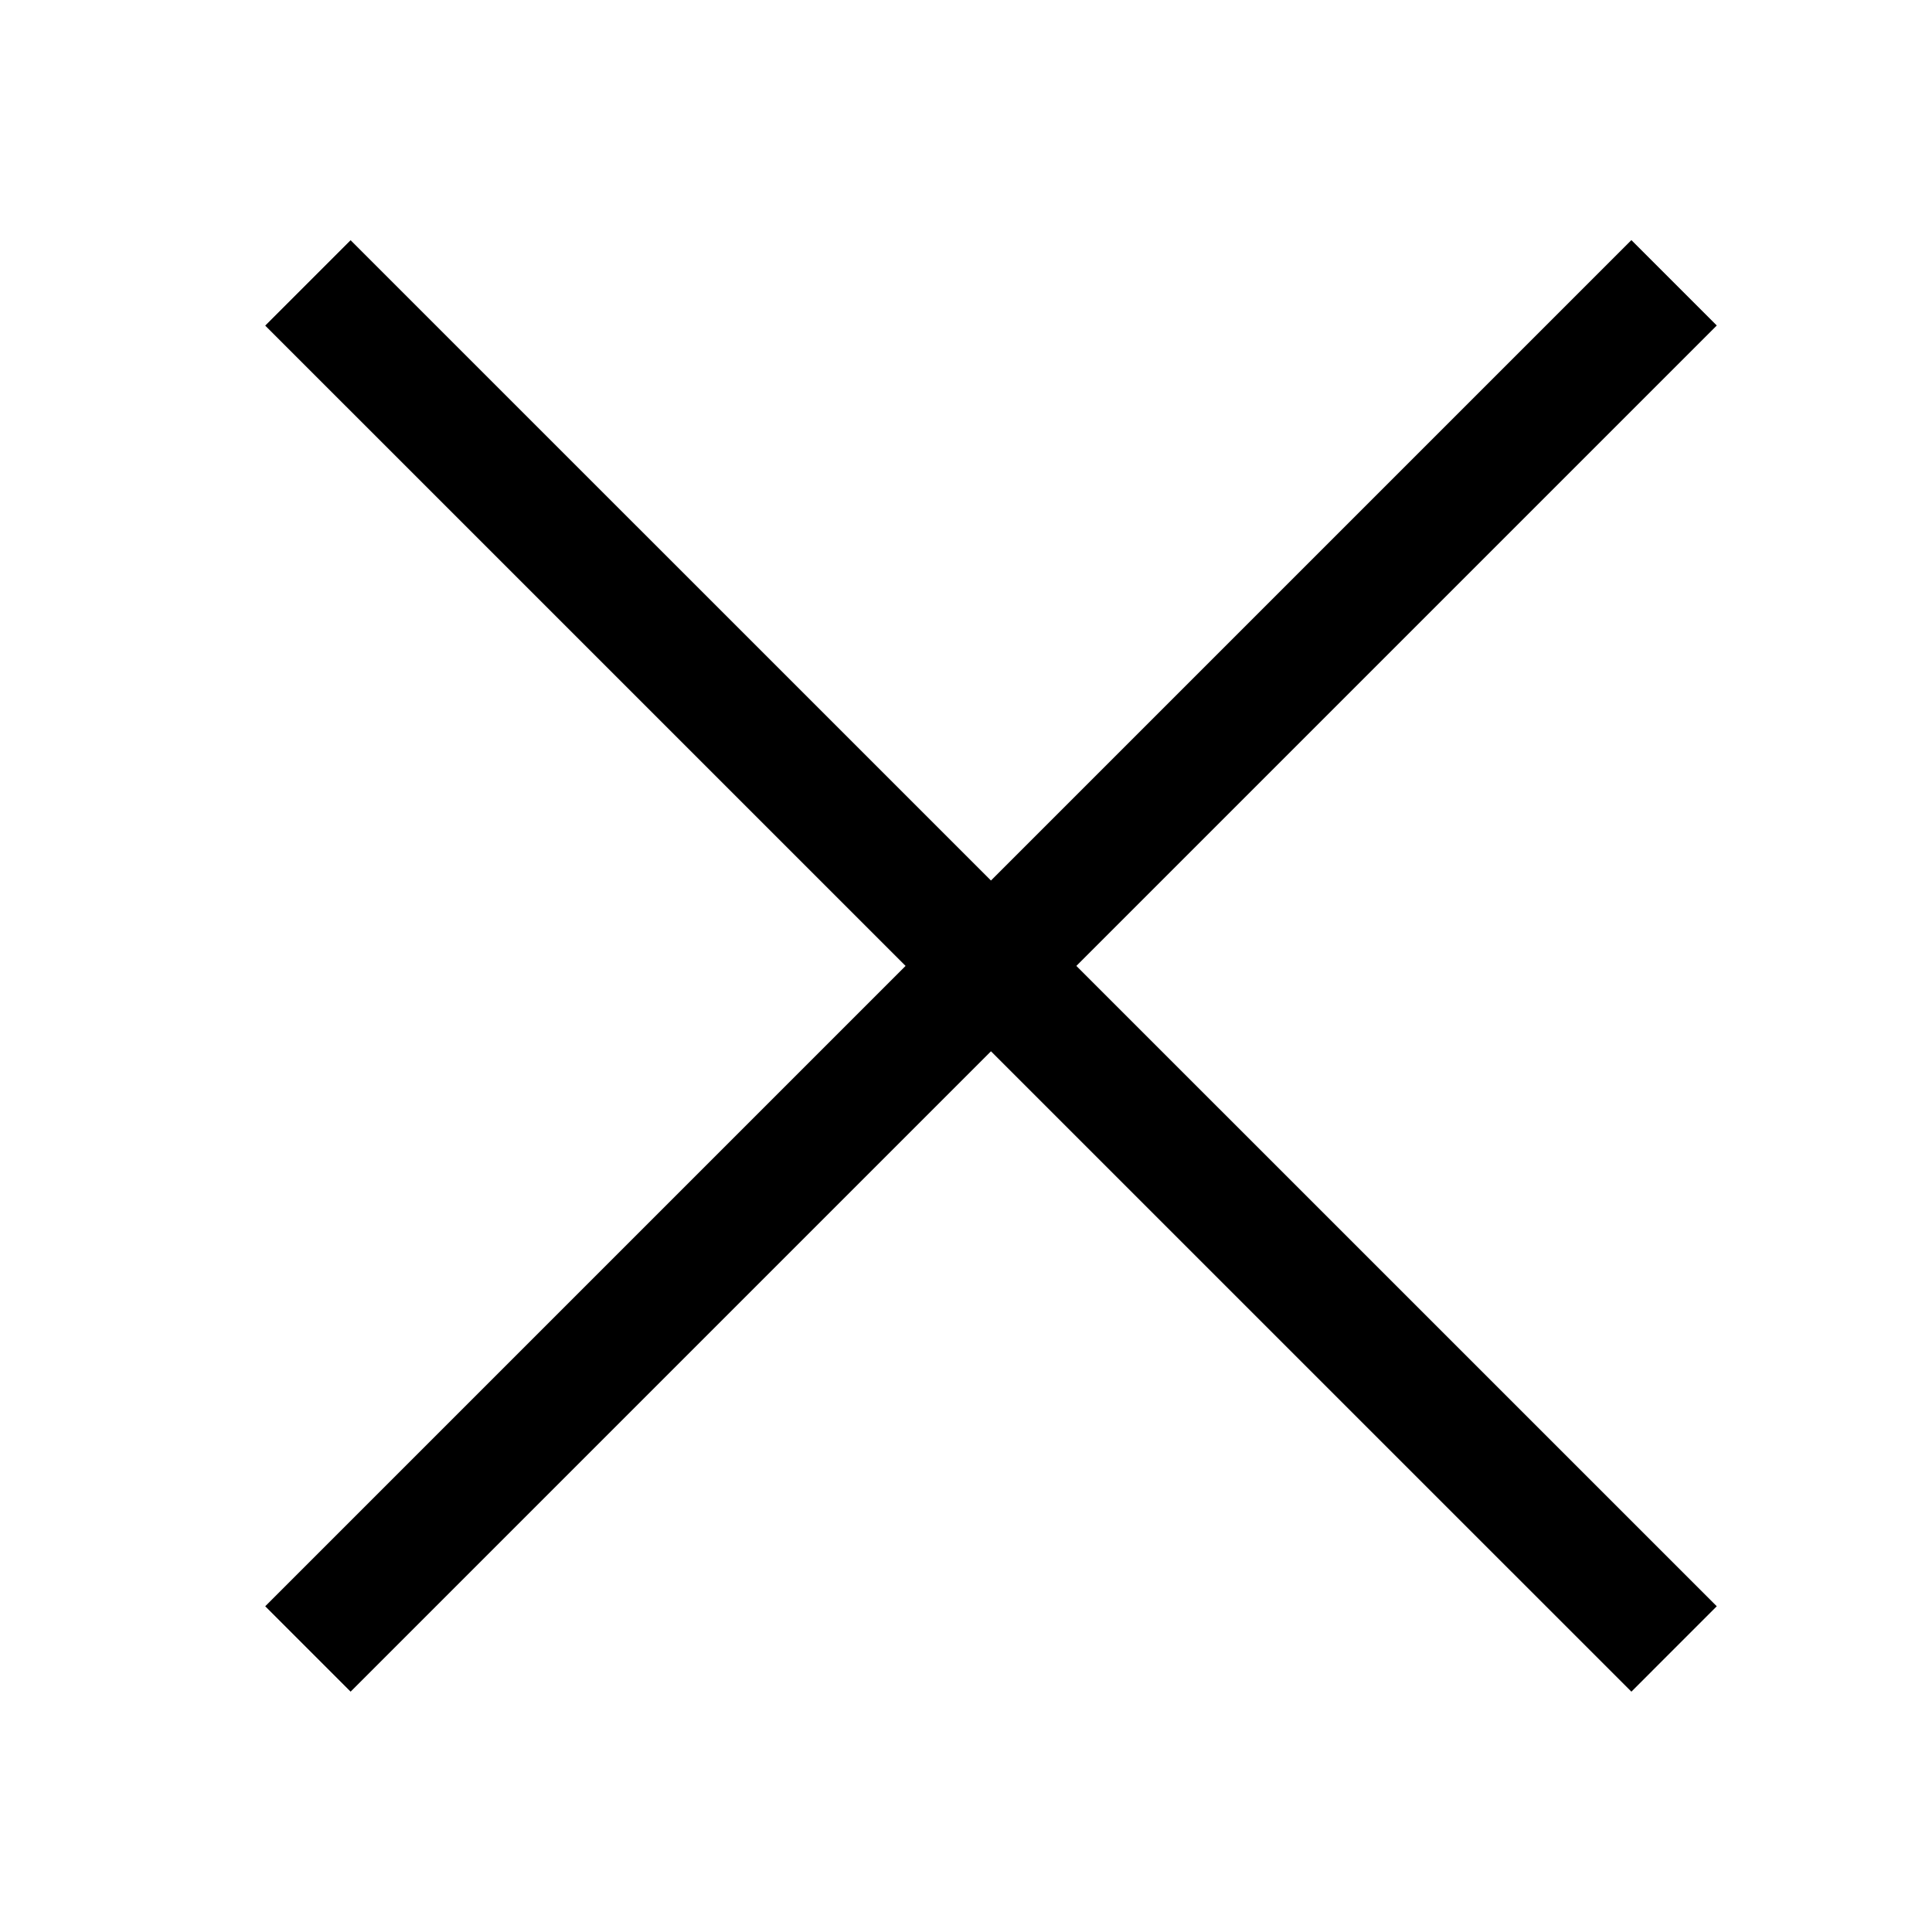 <svg width="16" height="16" viewBox="0 0 16 16" fill="none" xmlns="http://www.w3.org/2000/svg">
<line x1="2.55" y1="13.656" x2="13.864" y2="2.342" stroke="black"/>
<line x1="13.864" y1="13.656" x2="2.55" y2="2.343" stroke="black"/>
</svg>
